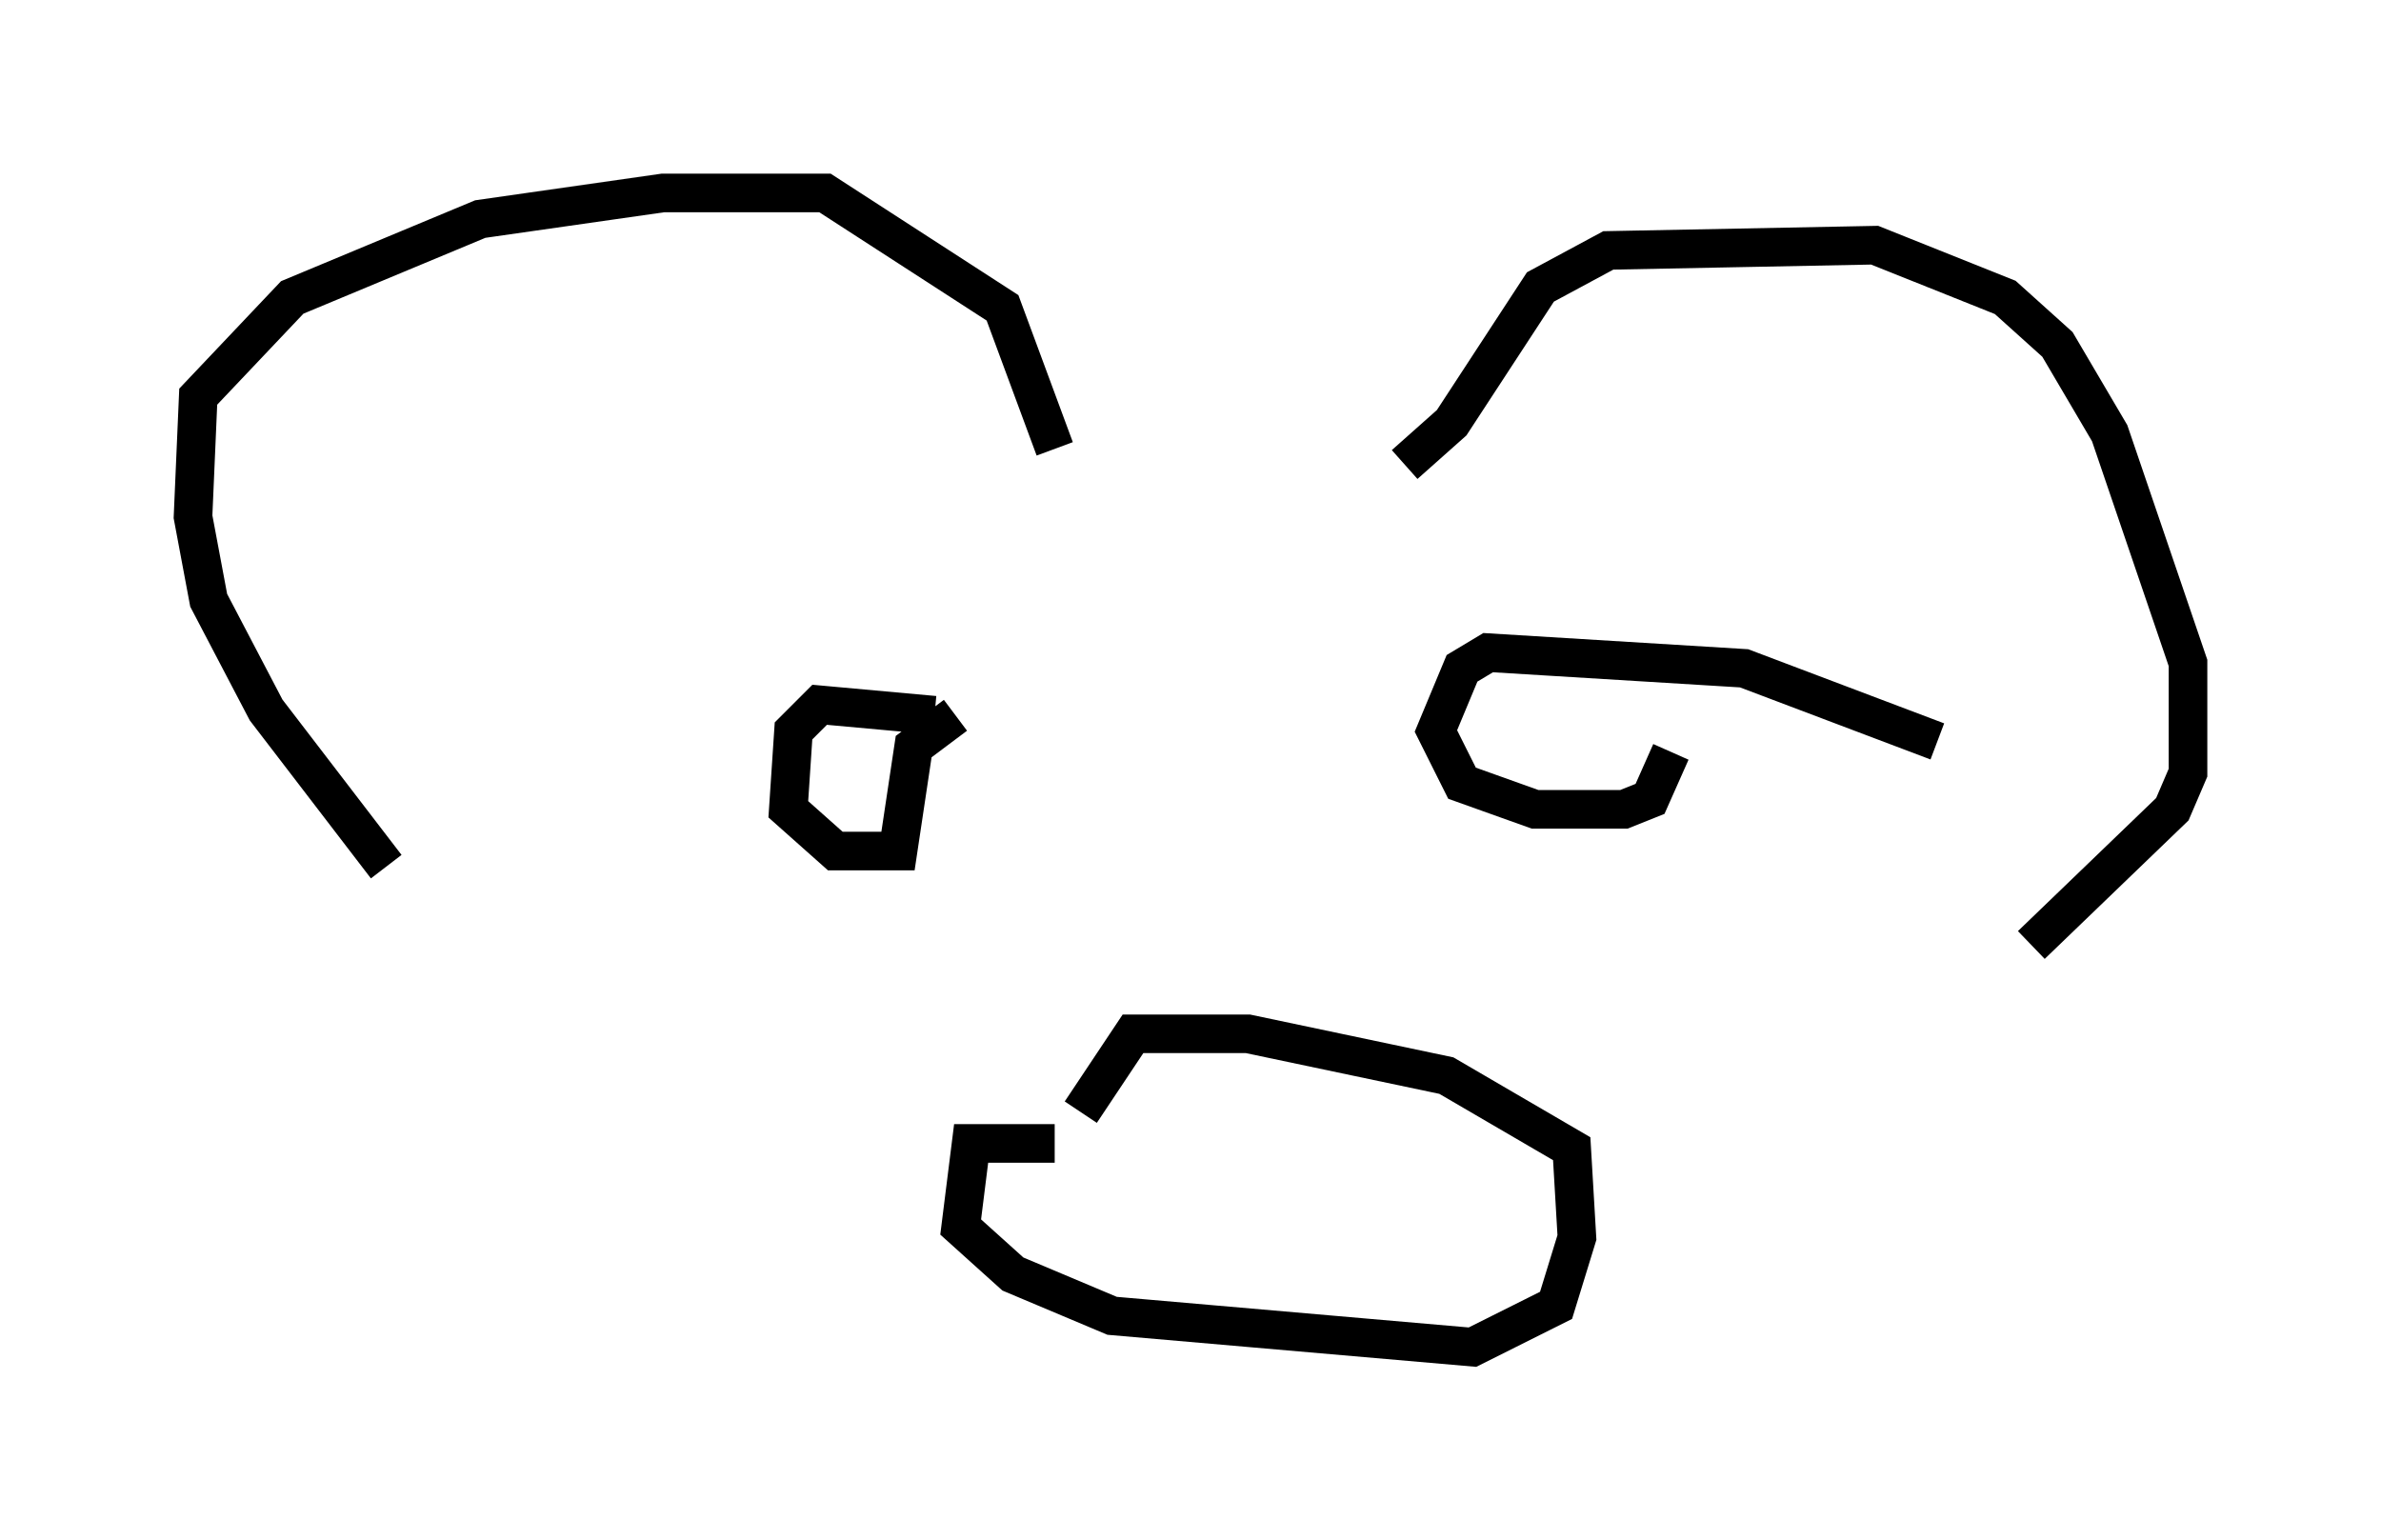 <?xml version="1.0" encoding="utf-8" ?>
<svg baseProfile="full" height="39.905" version="1.1" width="61.691" xmlns="http://www.w3.org/2000/svg" xmlns:ev="http://www.w3.org/2001/xml-events" xmlns:xlink="http://www.w3.org/1999/xlink"><defs /><rect fill="white" height="39.905" width="61.691" x="0" y="0" /><path d="M10.007, 23.132 m0.0, -0.677 l-3.112, -4.059 -1.488, -2.842 l-0.406, -2.165 0.135, -3.112 l2.436, -2.571 4.871, -2.03 l4.736, -0.677 4.195, 0.0 l4.601, 2.977 1.353, 3.654 m9.066, 0.406 l1.218, -1.083 2.3, -3.518 l1.759, -0.947 6.901, -0.135 l3.383, 1.353 1.353, 1.218 l1.353, 2.3 2.03, 5.954 l0.0, 2.842 -0.406, 0.947 l-3.654, 3.518 m-25.304, 5.142 l-2.165, 0.0 -0.271, 2.165 l1.353, 1.218 2.571, 1.083 l9.337, 0.812 2.165, -1.083 l0.541, -1.759 -0.135, -2.3 l-3.248, -1.894 -5.142, -1.083 l-2.977, 0.0 -1.353, 2.03 m-3.789, -10.284 l-2.977, -0.271 -0.677, 0.677 l-0.135, 2.03 1.218, 1.083 l1.624, 0.0 0.406, -2.706 l1.083, -0.812 m25.44, 0.677 l-5.007, -1.894 -6.631, -0.406 l-0.677, 0.406 -0.677, 1.624 l0.677, 1.353 1.894, 0.677 l2.3, 0.0 0.677, -0.271 l0.541, -1.218 " fill="none" stroke="black" stroke-width="1" /></svg>